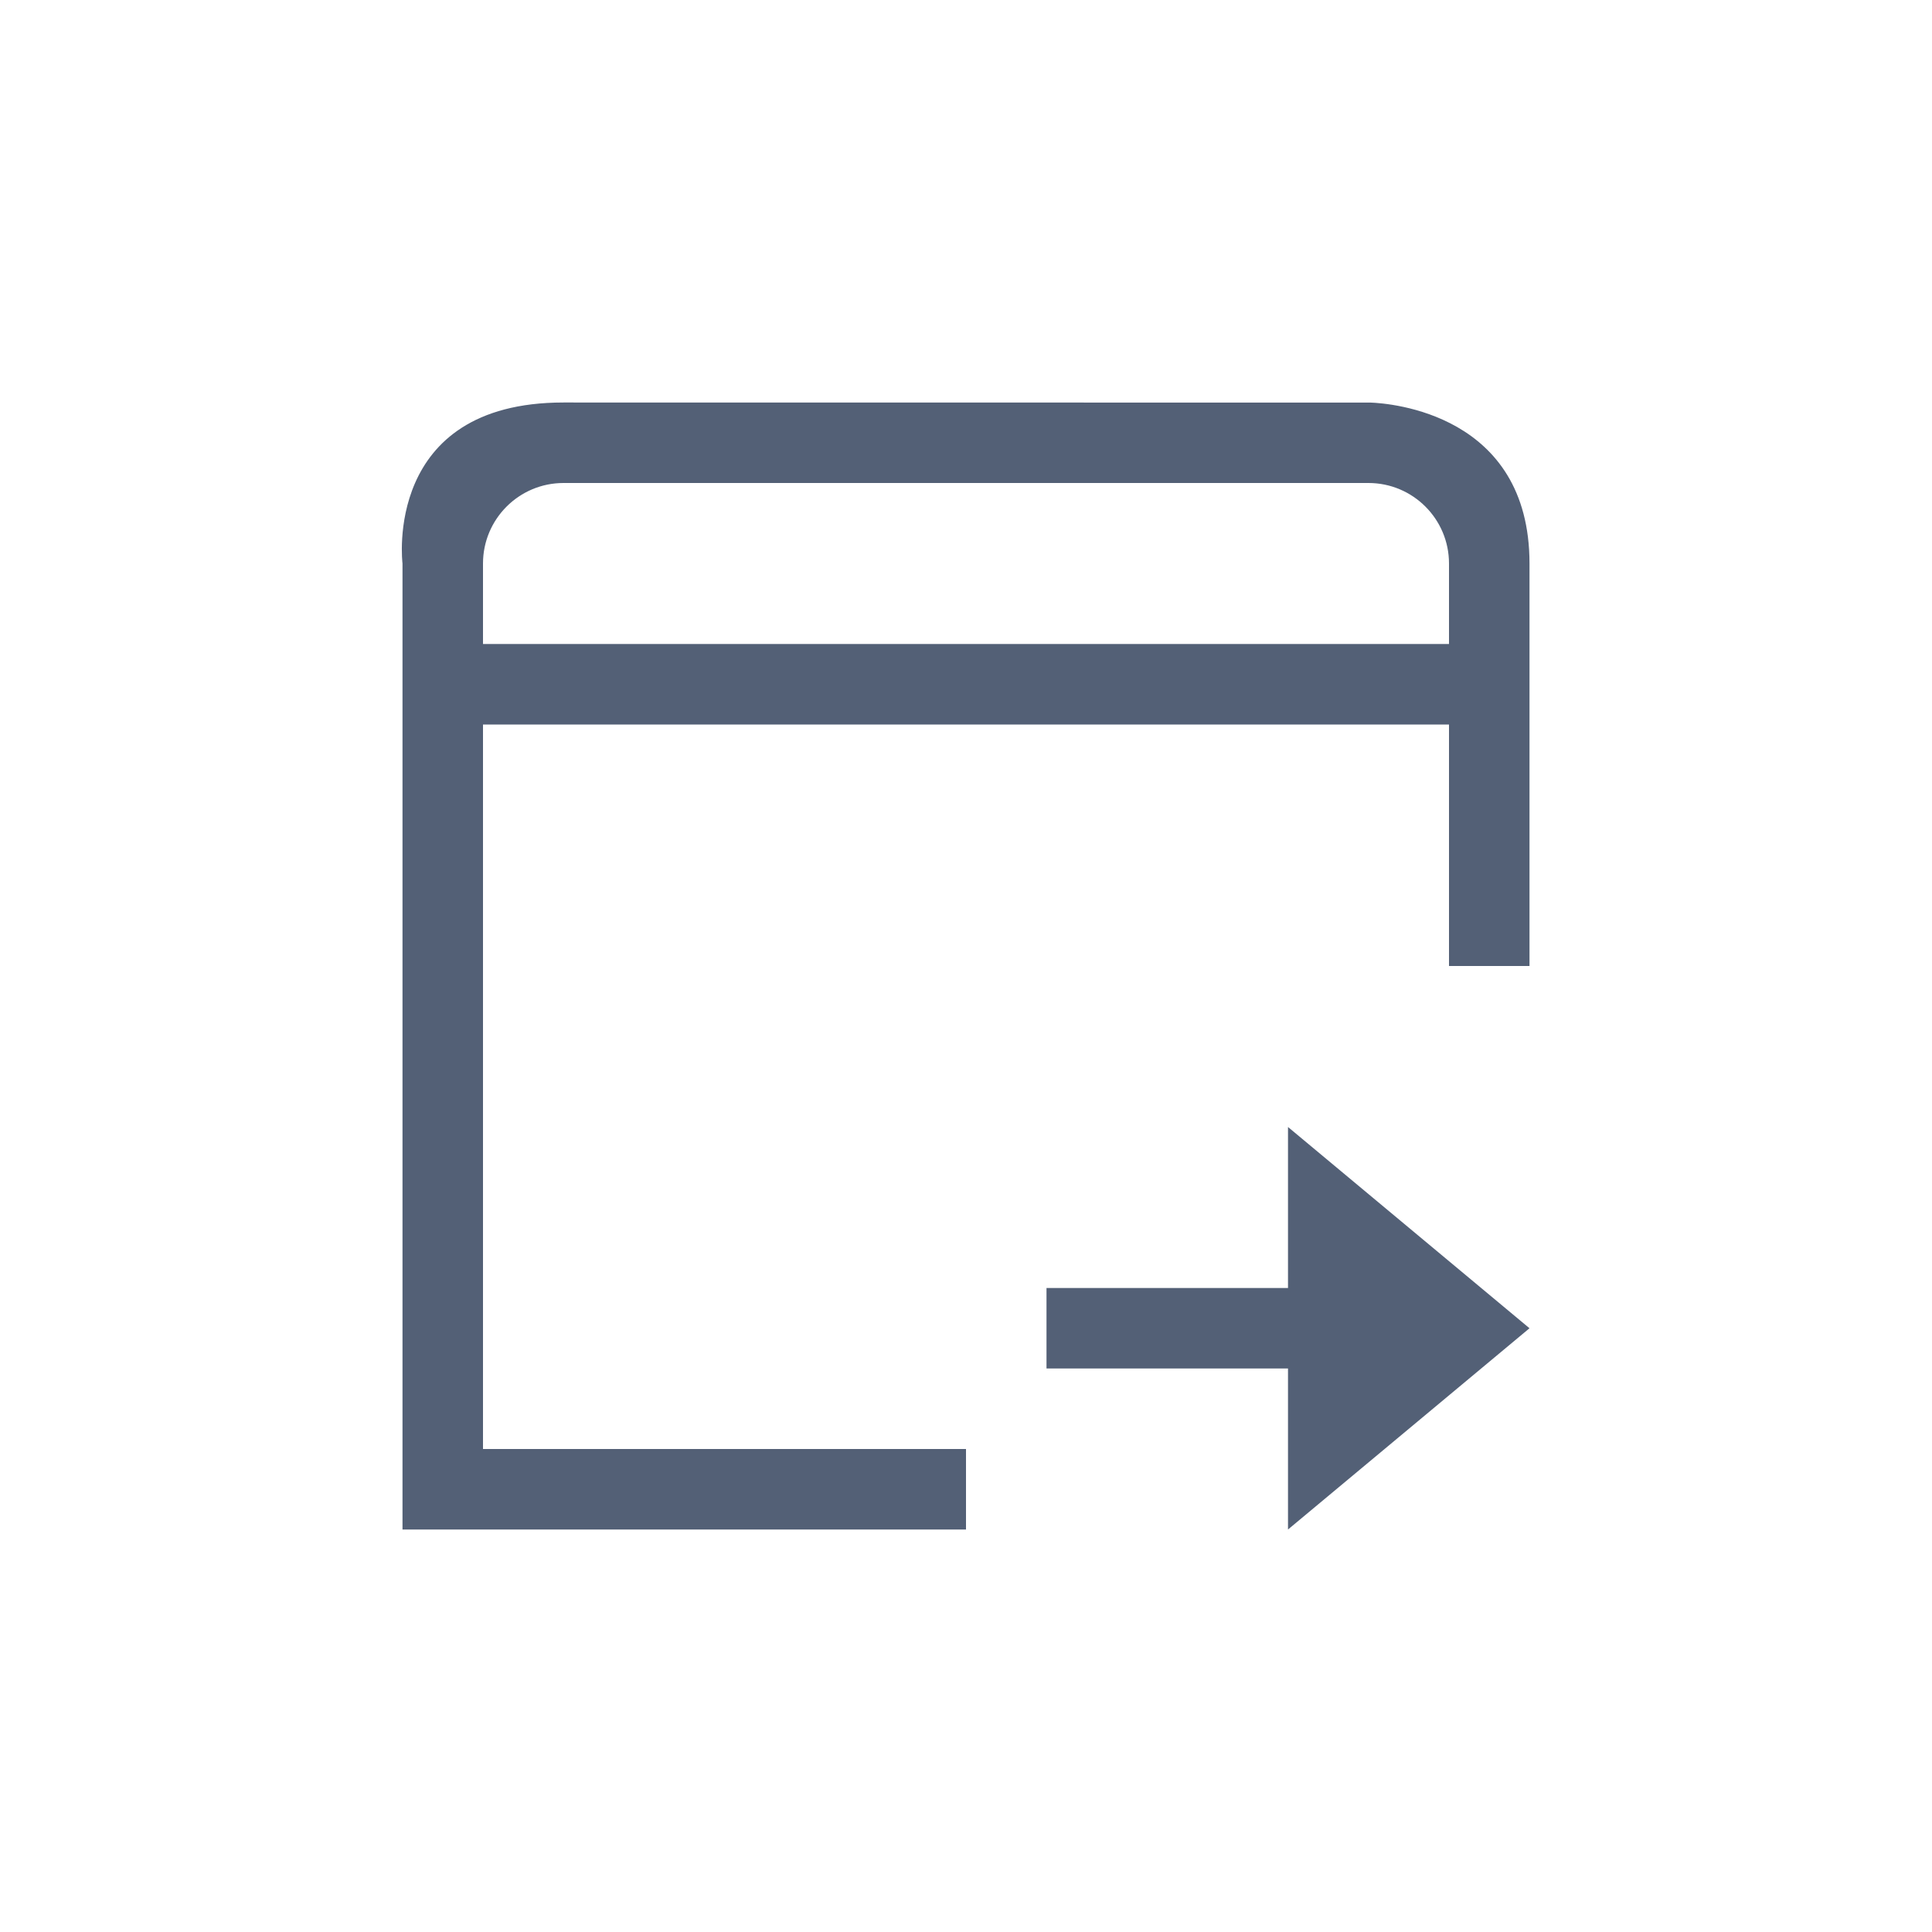 <svg xmlns="http://www.w3.org/2000/svg" width="24" height="24" viewBox="0 0 24 24">
  <g fill="#536076" transform="translate(4 5)">
    <path d="M13.027,0.001 C13.266,0.01 15,0.138 15,2 L15,2 L15,7 L14,7 L14,4 L2,4 L2,13 L8,13 L8,14 L1,14 L1,2 C1,2 0.75,0 3,0 L3,0 Z M13,1 L3,1 C2.448,1 2,1.448 2,2 L2,2 L2,3 L14,3 L14,2 C14,1.448 13.552,1 13,1 L13,1 Z"/>
    <polygon points="12 9 12 11 9 11 9 12 12 12 12 14 15 11.5"/>
  </g>
</svg>

